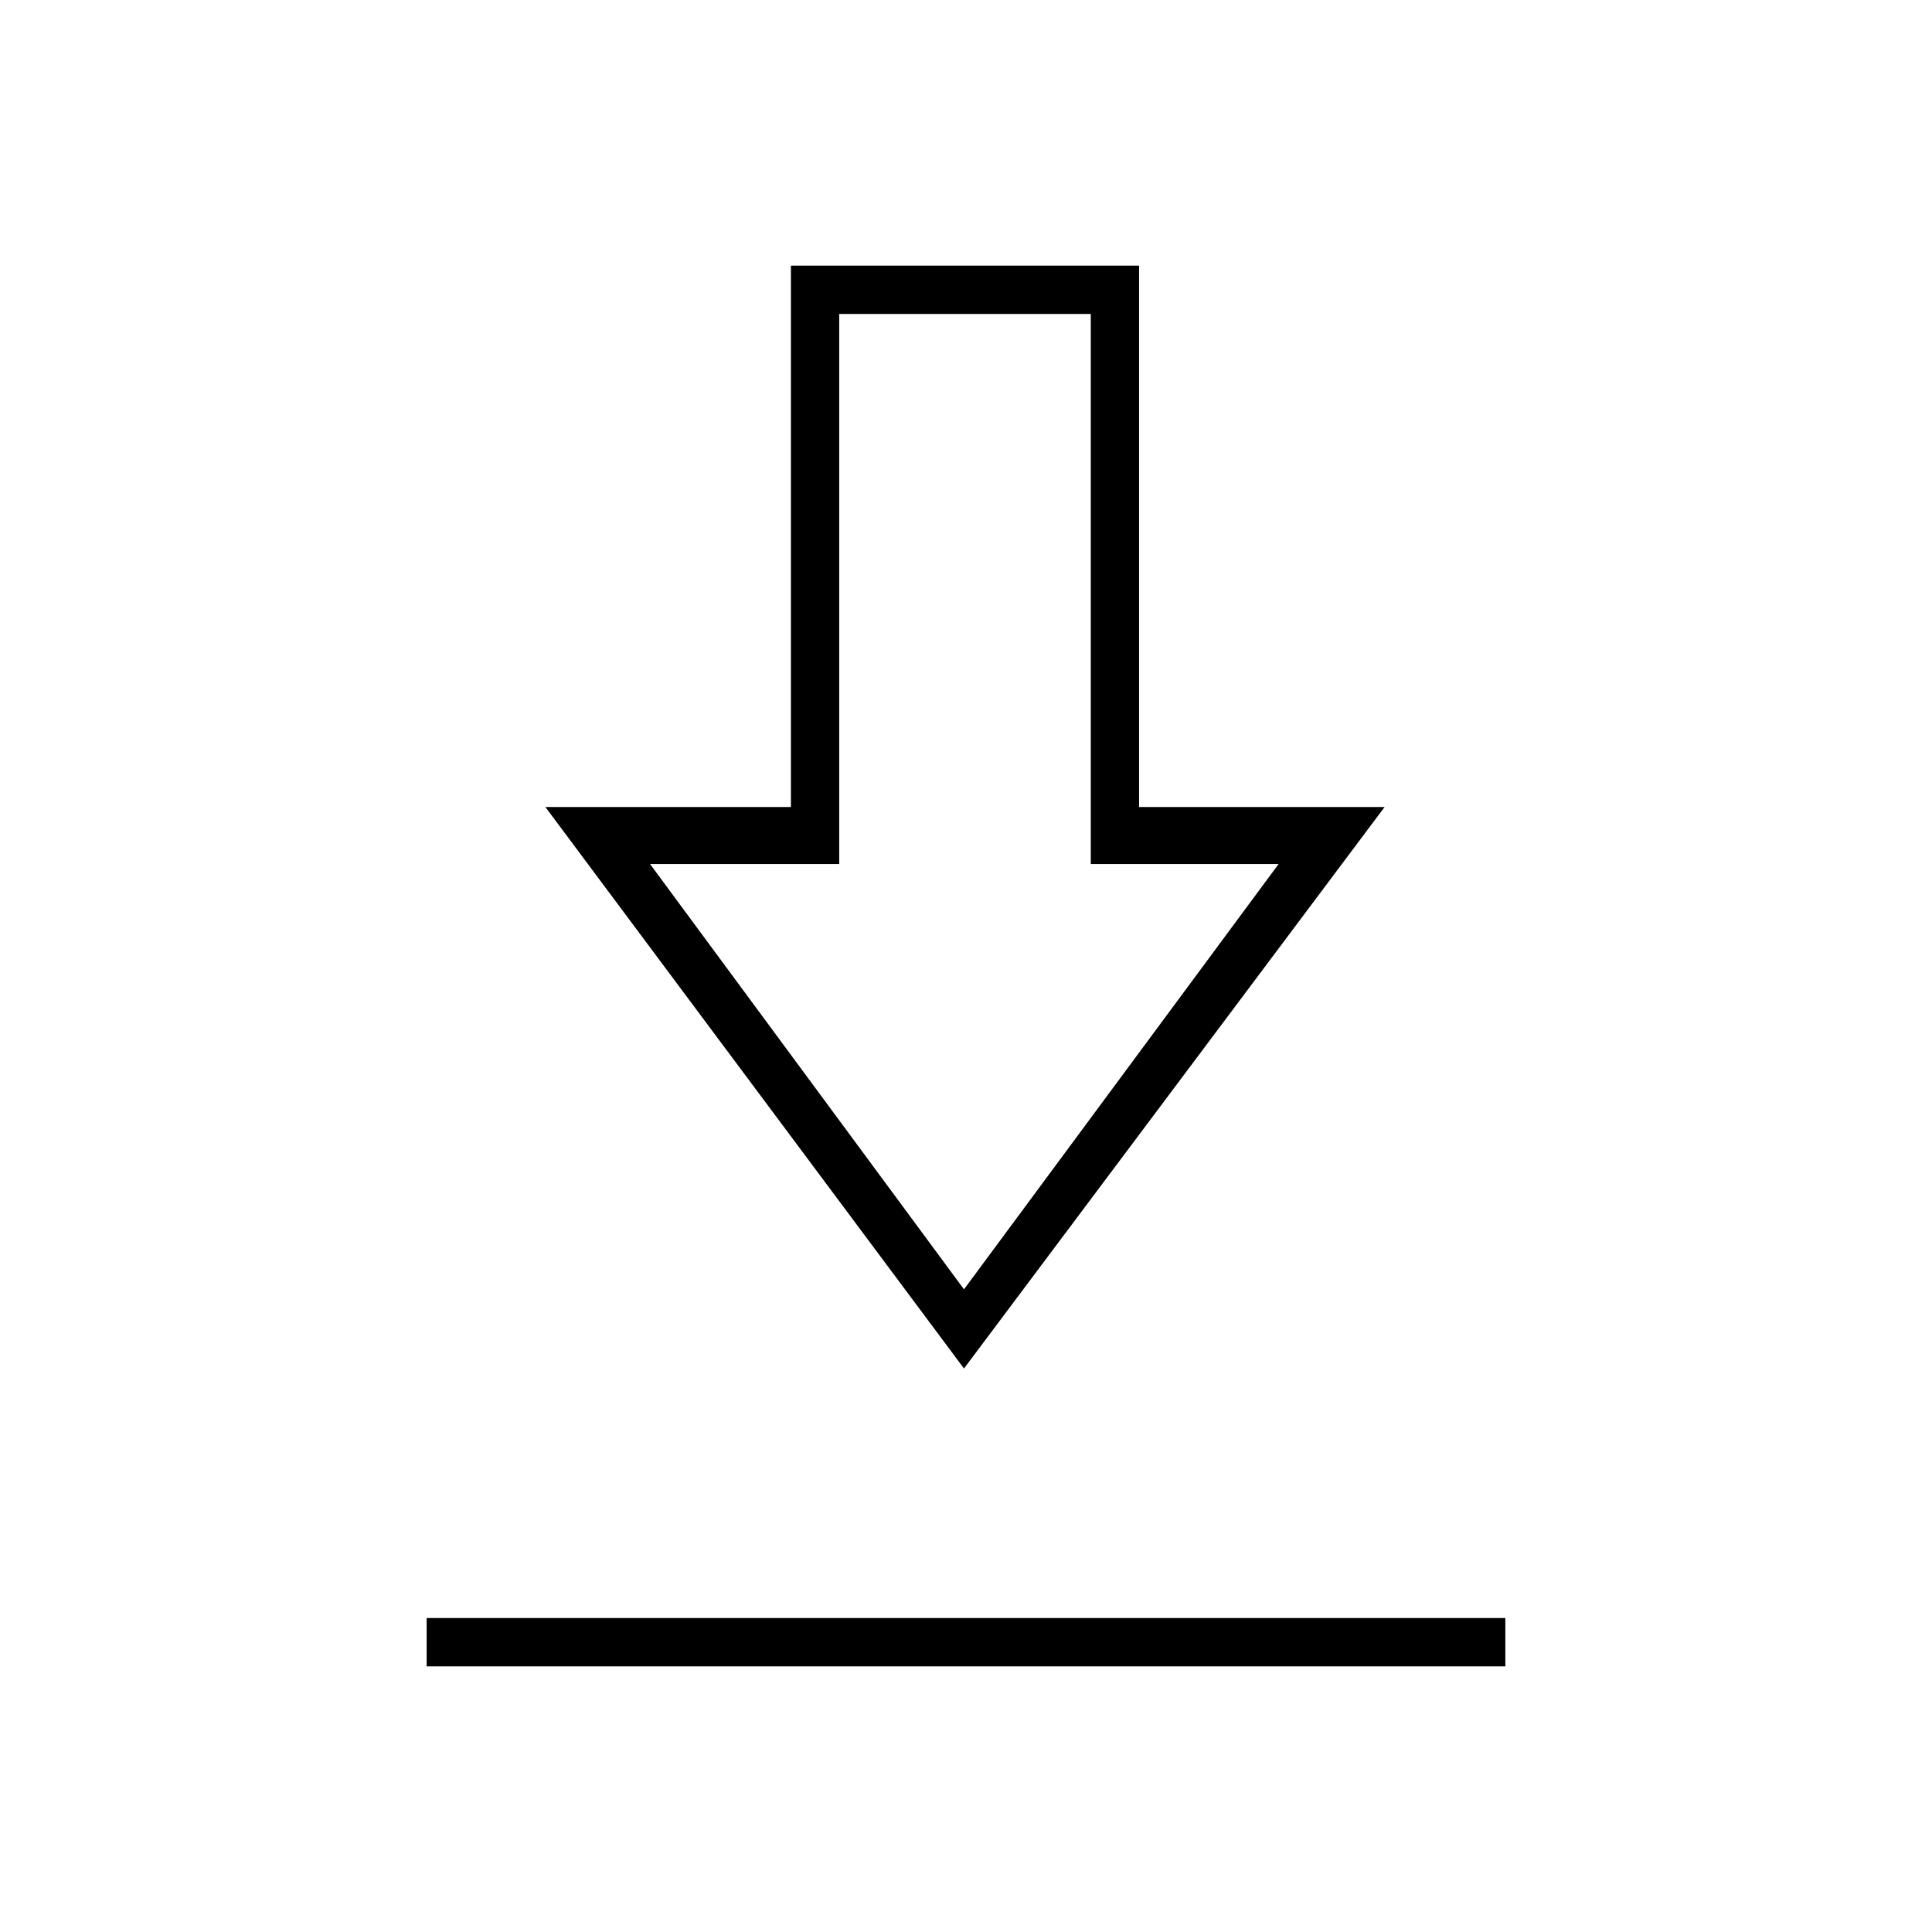 <svg xmlns="http://www.w3.org/2000/svg" height="40" viewBox="0 -960 960 960" width="40"><path d="M212-132v-24h536v24H212Zm267-148L271-559h122v-269h173v269h122L479-280Zm0-39.33 156.33-211.34H542V-804H417v273.33h-94l156 211.34Zm1-211.34Z"/></svg>